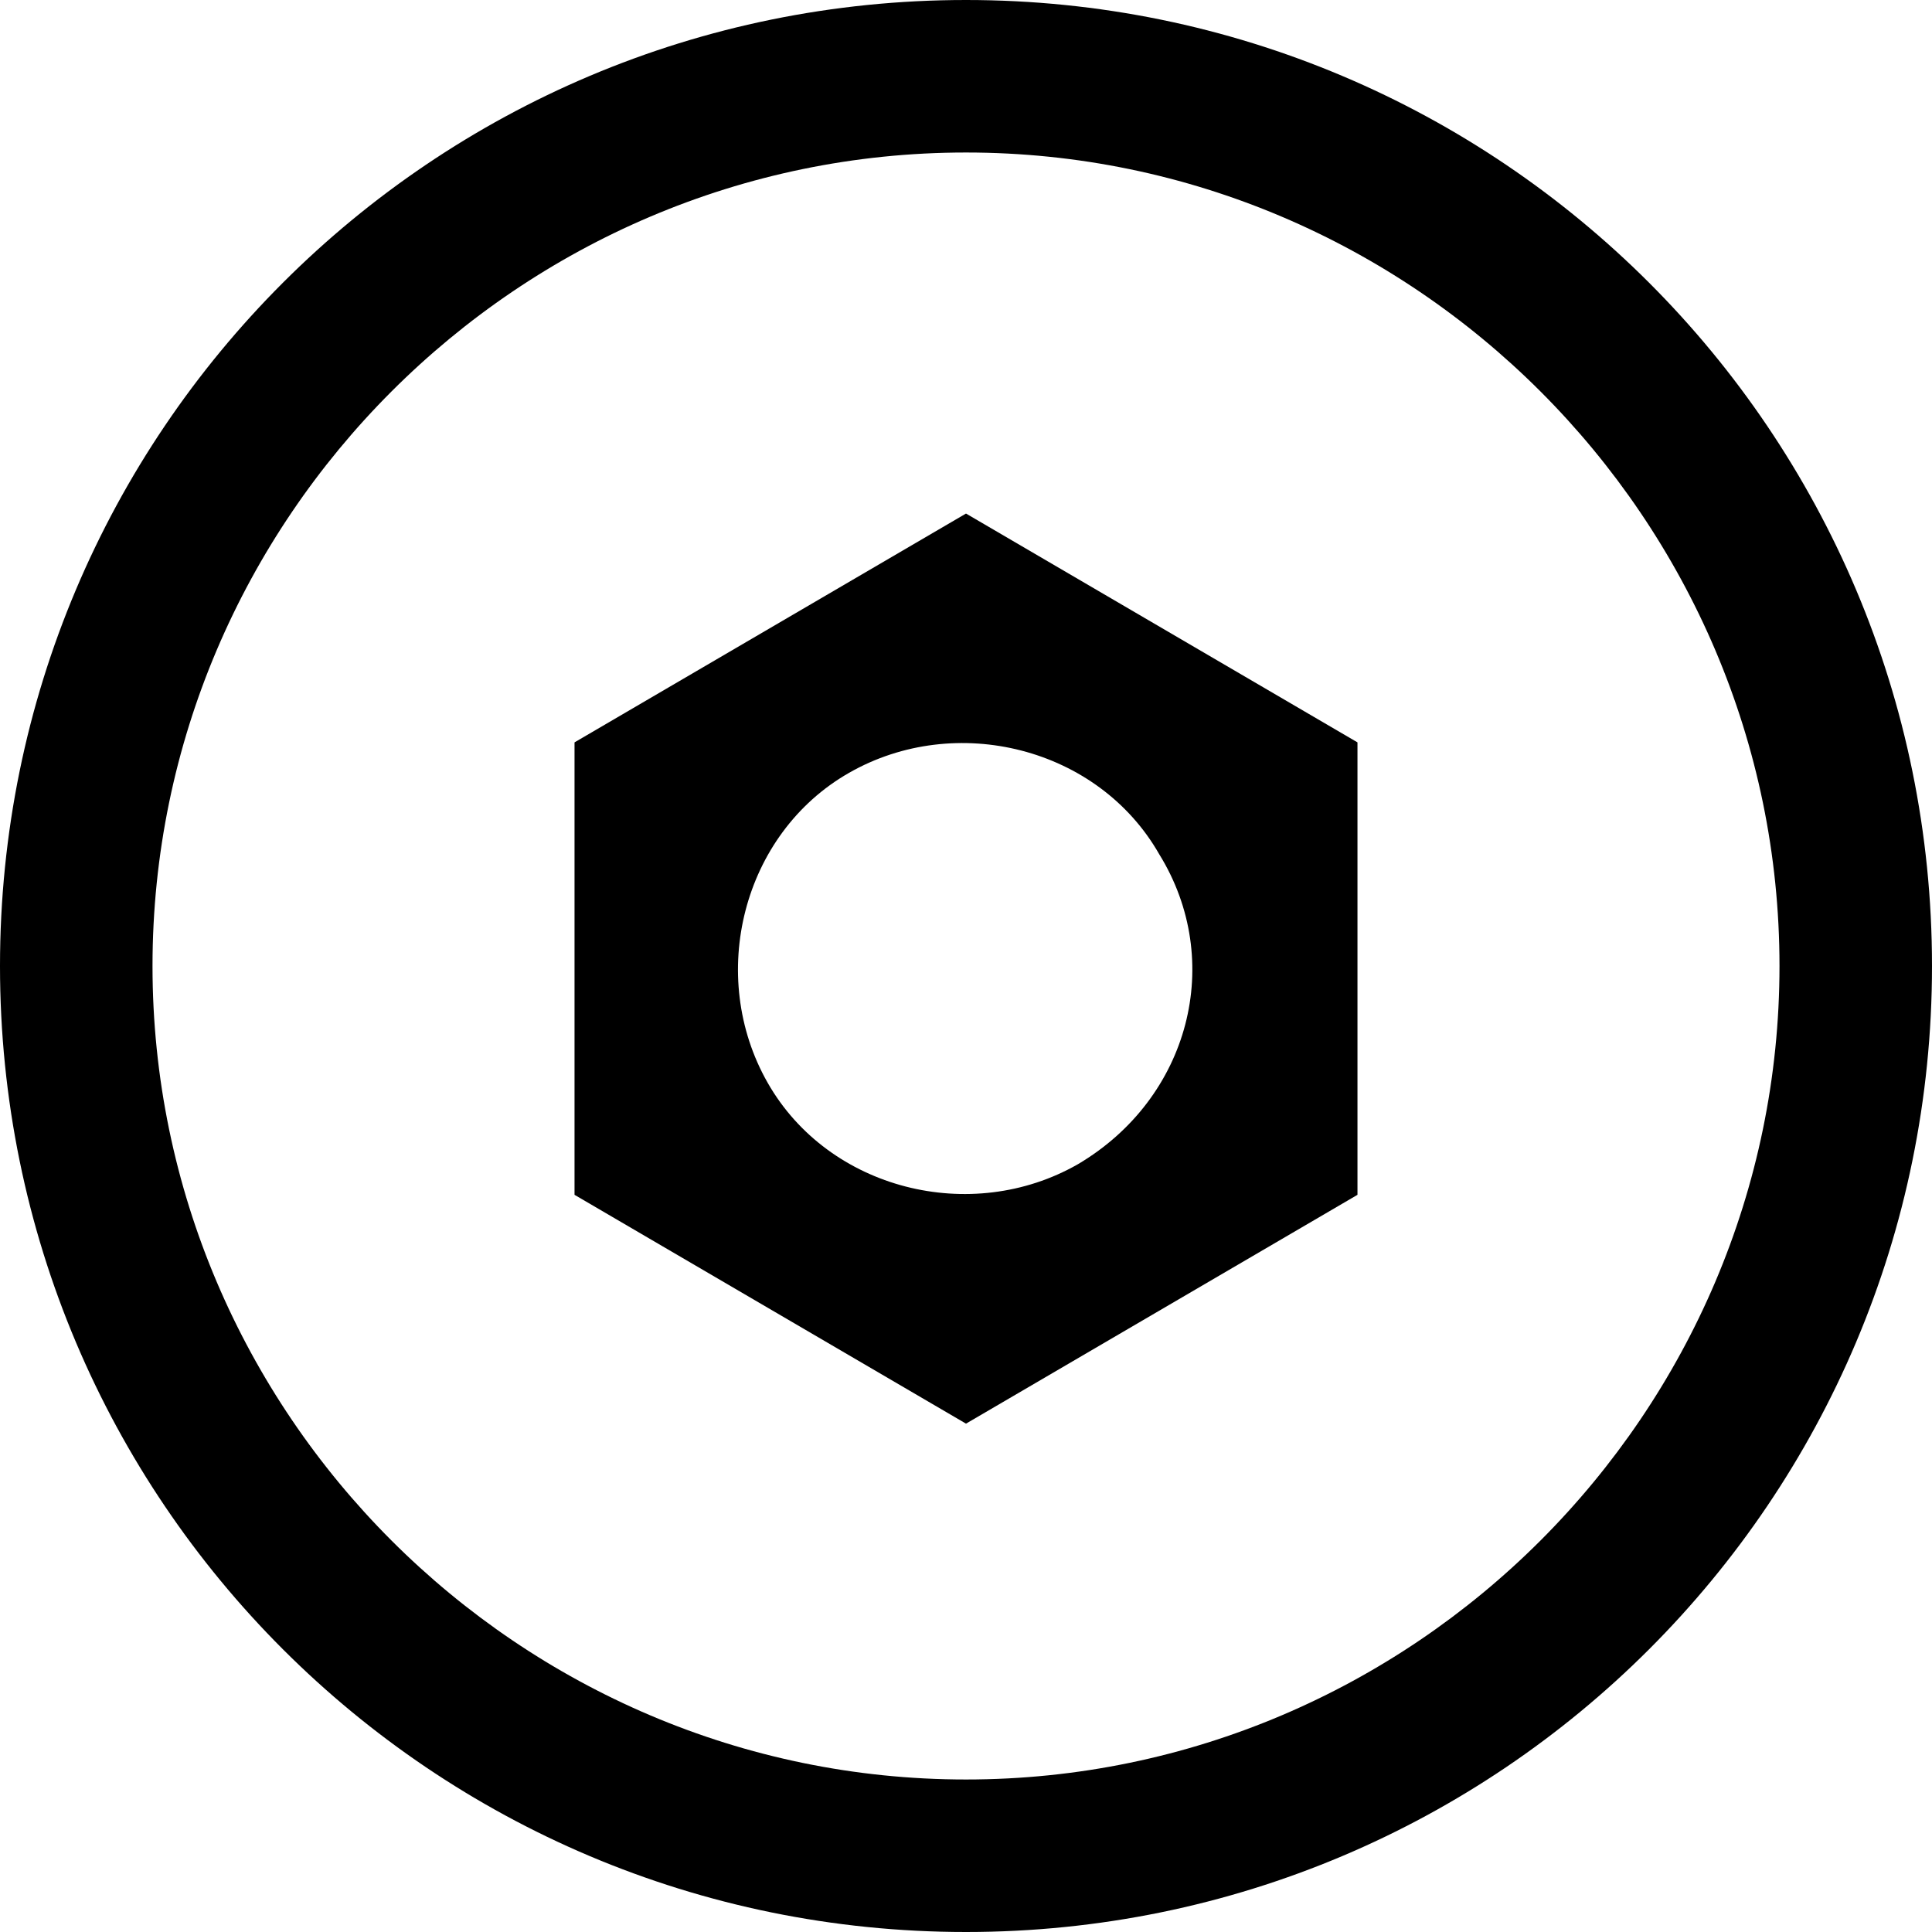 <?xml version="1.0" encoding="utf-8"?>
<!-- Generated by IcoMoon.io -->
<!DOCTYPE svg PUBLIC "-//W3C//DTD SVG 1.1//EN" "http://www.w3.org/Graphics/SVG/1.1/DTD/svg11.dtd">
<svg version="1.1" xmlns="http://www.w3.org/2000/svg" xmlns:xlink="http://www.w3.org/1999/xlink" width="32" height="32" viewBox="0 0 32 32">
<path d="M16 32c-8.842 0-16-7.158-16-16s7.158-16 16-16 16 7.158 16 16-7.158 16-16 16zM16 2.526c-7.41 0-13.474 6.064-13.474 13.474s6.064 13.474 13.474 13.474 13.474-6.064 13.474-13.474-6.064-13.474-13.474-13.474z"></path>
<path d="M17.852 19.284c-1.768 1.010-4.126 0.422-5.136-1.348s-0.422-4.126 1.348-5.136c1.768-1.010 4.126-0.422 5.136 1.348 1.094 1.768 0.506 4.042-1.348 5.136zM16 8.506l-6.484 3.79v7.494l6.484 3.79 6.484-3.79v-7.494l-6.484-3.79z"></path>
</svg>

